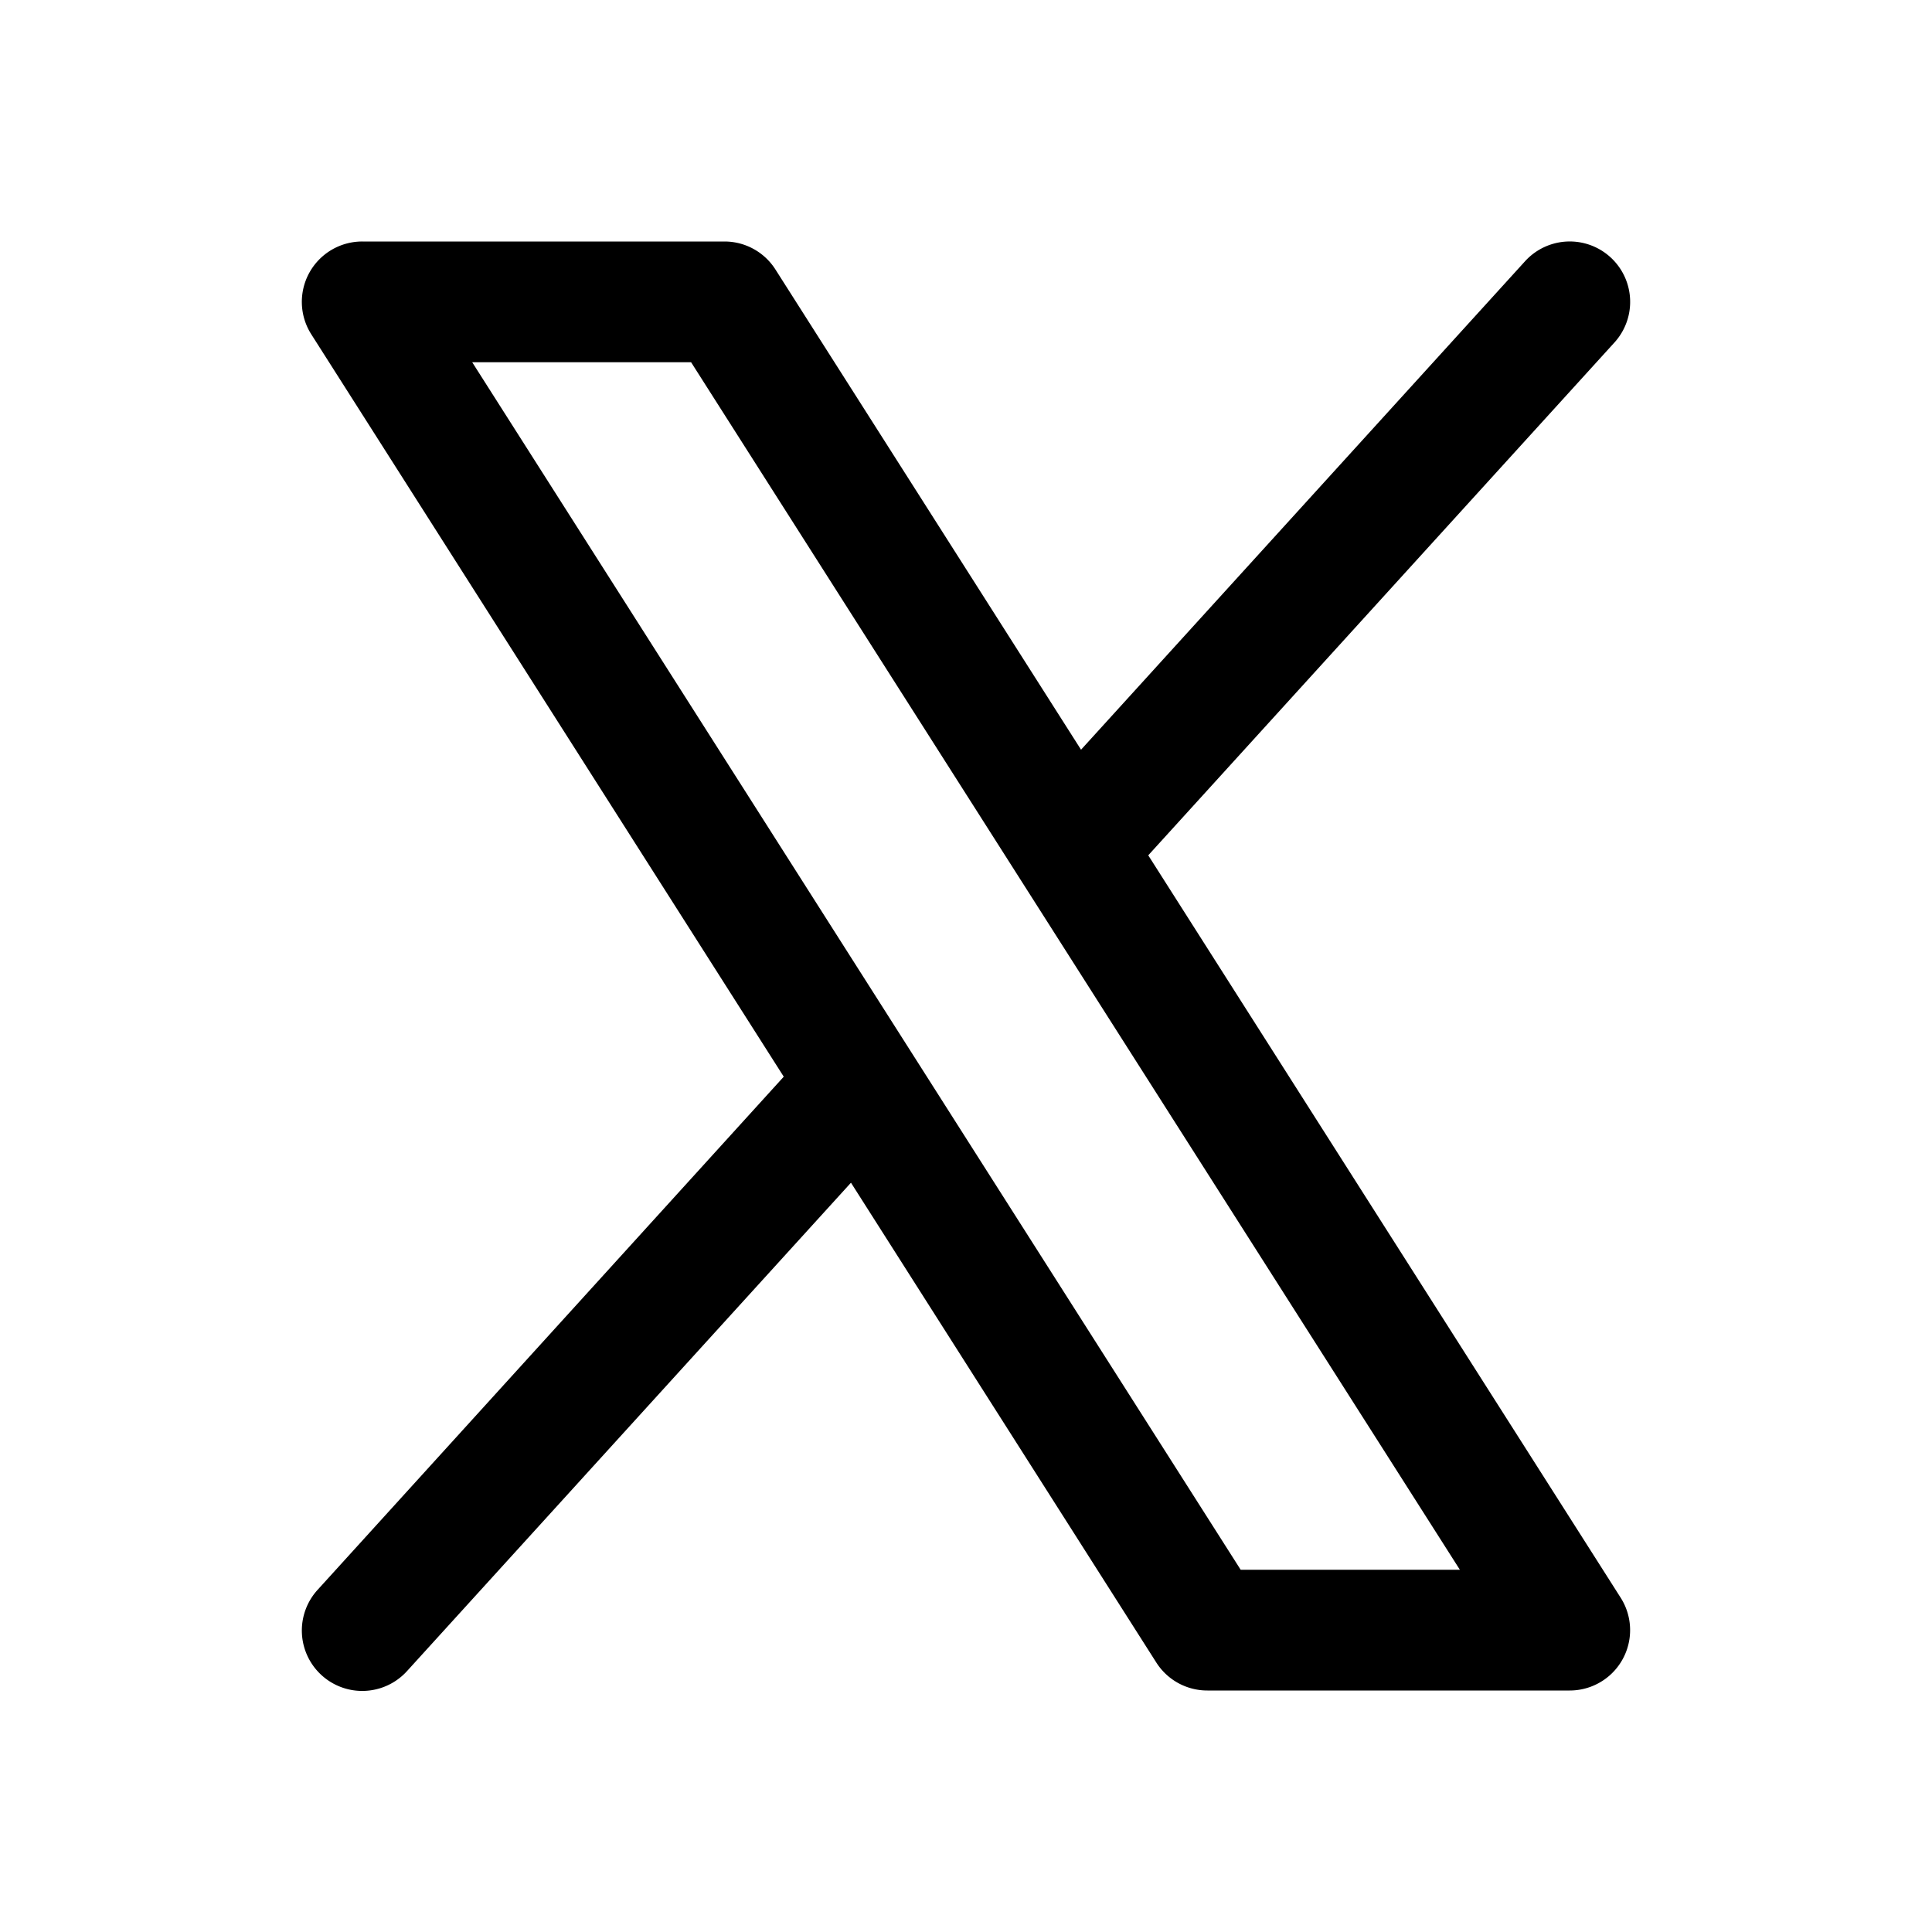 <svg xmlns="http://www.w3.org/2000/svg" width="24" height="24" fill="#fffff"><path fill="#000" d="m20.133 19.848-5.869-9.223 5.791-6.37a.75.75 0 0 0-1.11-1.01l-5.516 6.068-3.796-5.965A.75.75 0 0 0 9 3H4.5a.75.75 0 0 0-.633 1.153l5.869 9.222-5.791 6.375a.75.75 0 1 0 1.11 1.01l5.516-6.068 3.796 5.965A.75.75 0 0 0 15 21h4.5a.75.75 0 0 0 .633-1.152zm-4.721-.348-9.546-15h2.719l9.55 15h-2.723z"/></svg>